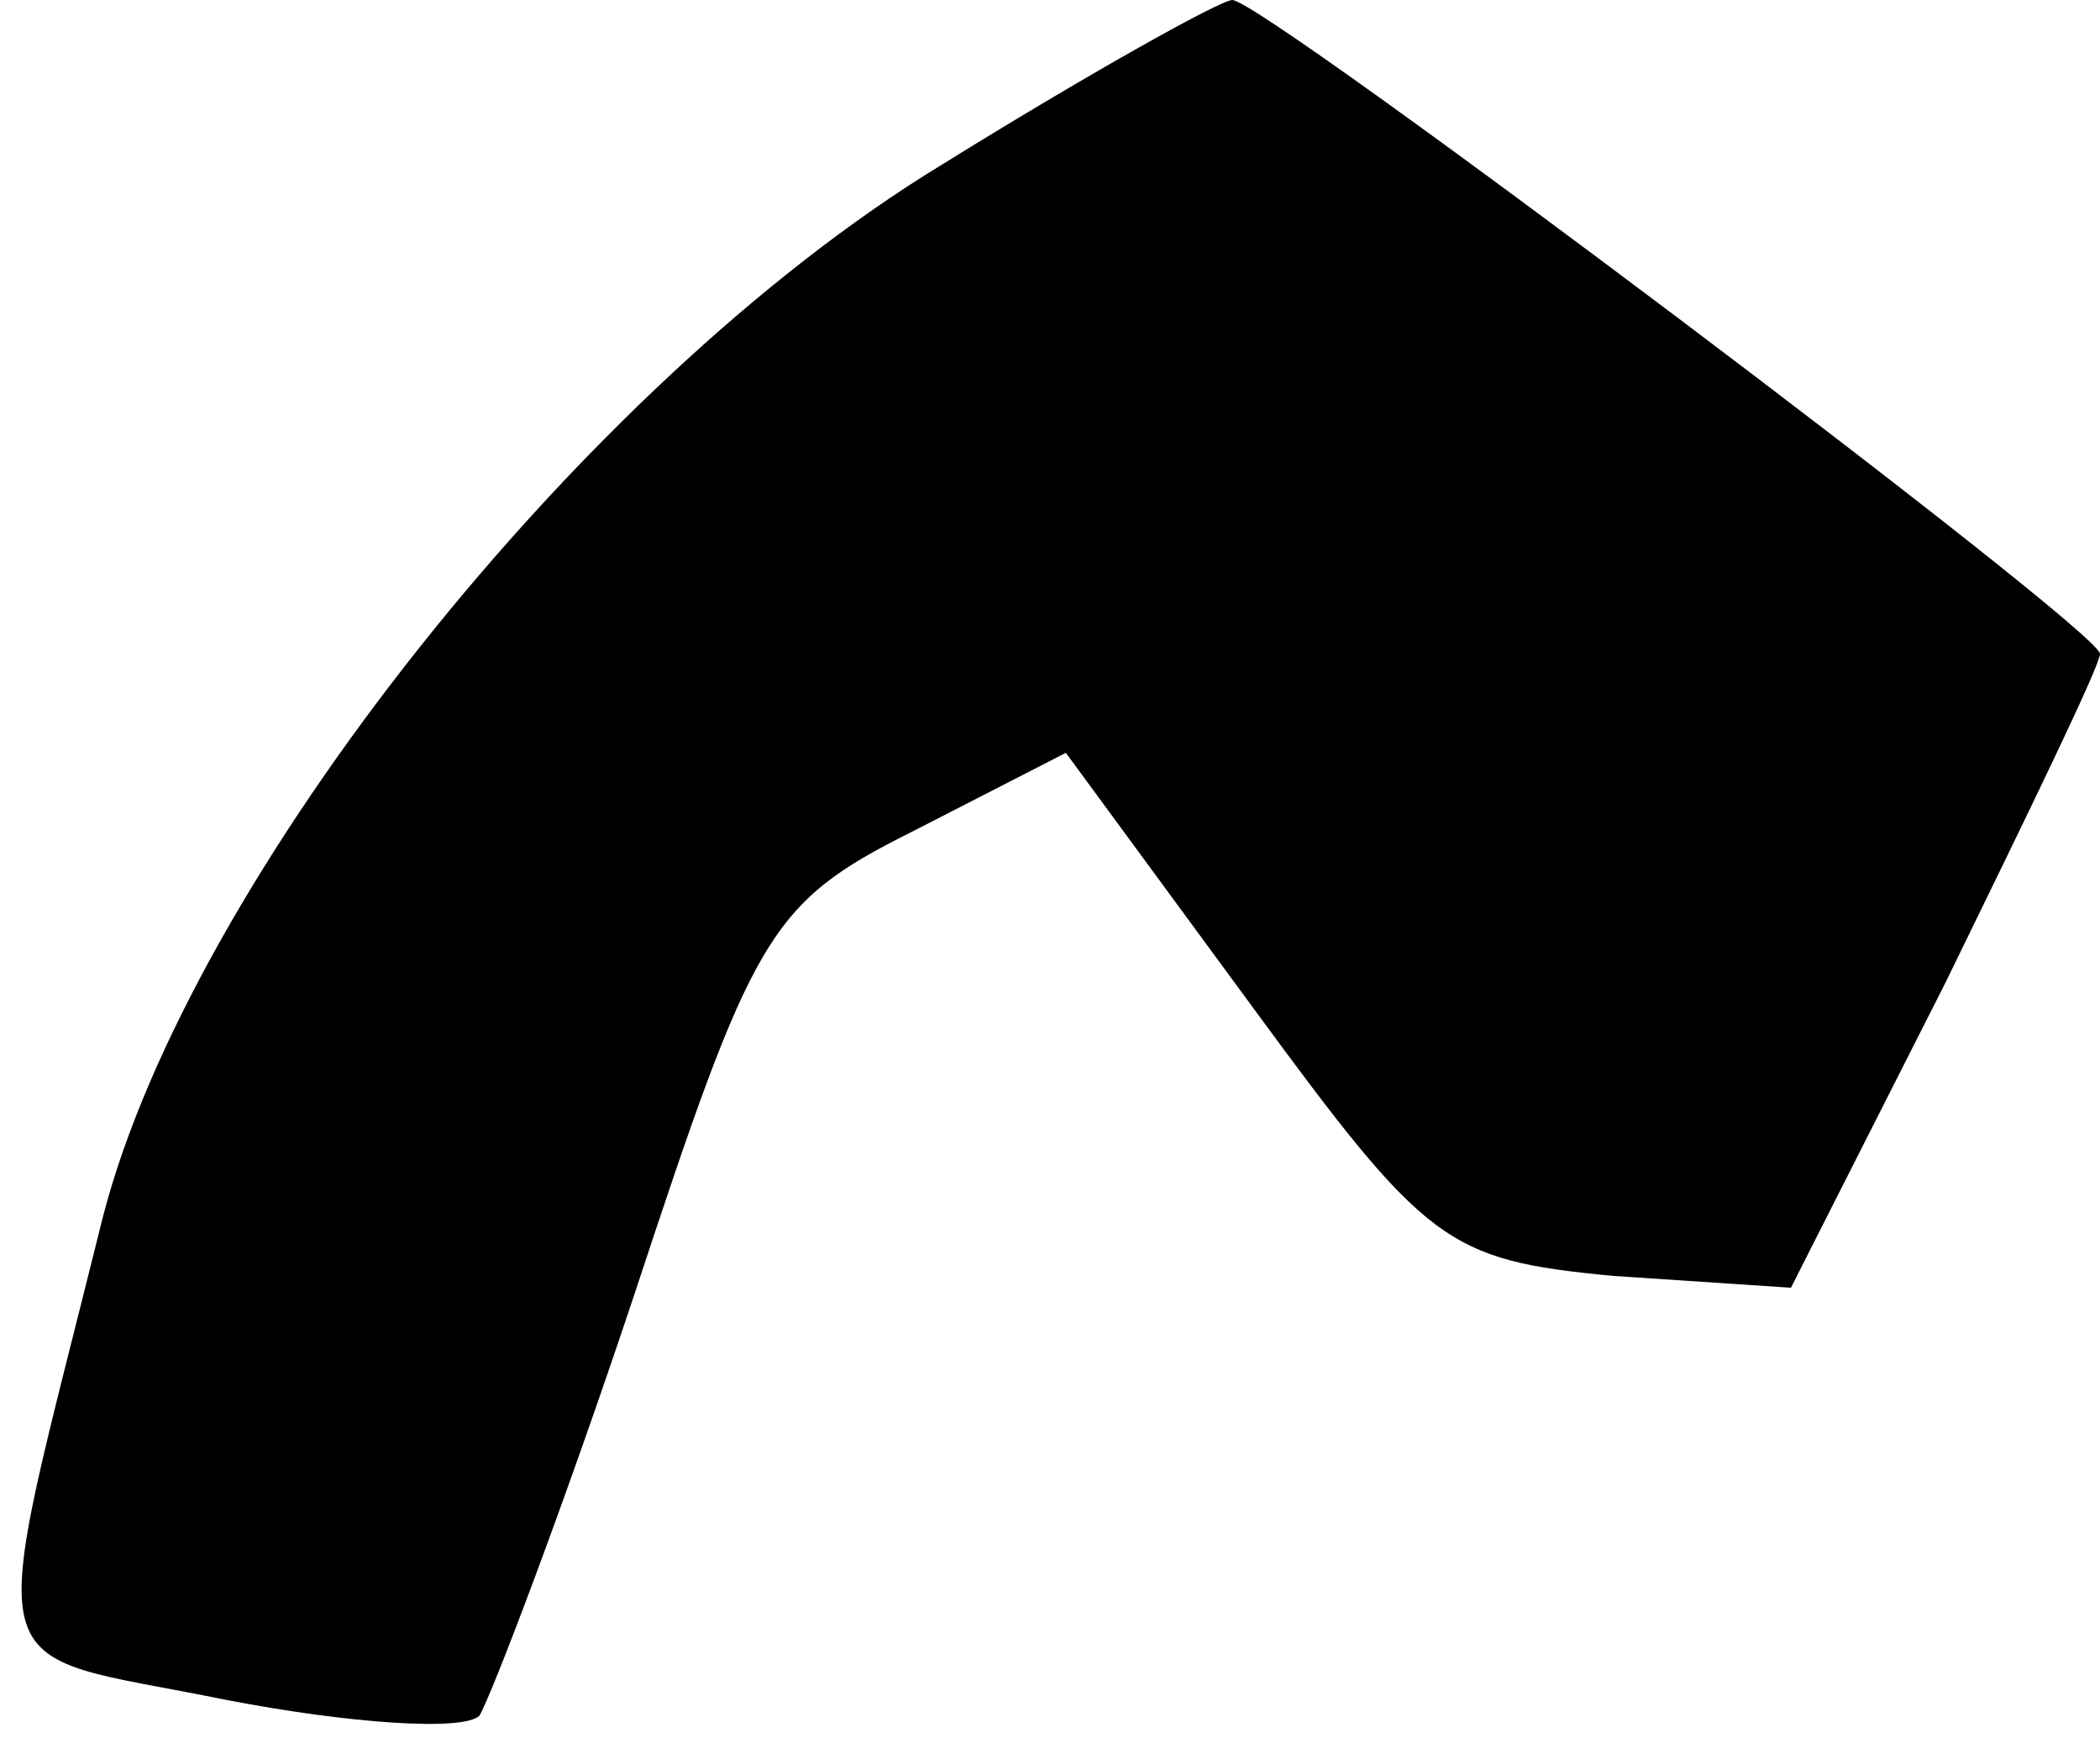 <?xml version="1.0" standalone="no"?>
<!DOCTYPE svg PUBLIC "-//W3C//DTD SVG 20010904//EN"
 "http://www.w3.org/TR/2001/REC-SVG-20010904/DTD/svg10.dtd">
<svg version="1.0" xmlns="http://www.w3.org/2000/svg"
 width="53pt" height="44pt" viewBox="0 0 53 44"
 preserveAspectRatio="xMidYMid meet">
<g transform="translate(0,44) scale(0.1,-0.1)"
fill="#000000" stroke="none">
<path fill="#000000" stroke="none" d="M237 398 c-90 -55 -189 -180 -211 -265
-30 -121 -33 -109 31 -122 31 -6 60 -8 64 -4 3 5 21 52 39 106 30 91 34 99 70
117 l39 20 47 -64 c44 -60 49 -64 91 -68 l45 -3 39 77 c21 43 39 80 39 83 0 6
-211 165 -219 165 -3 0 -37 -19 -74 -42z"/>
</g>
</svg>
